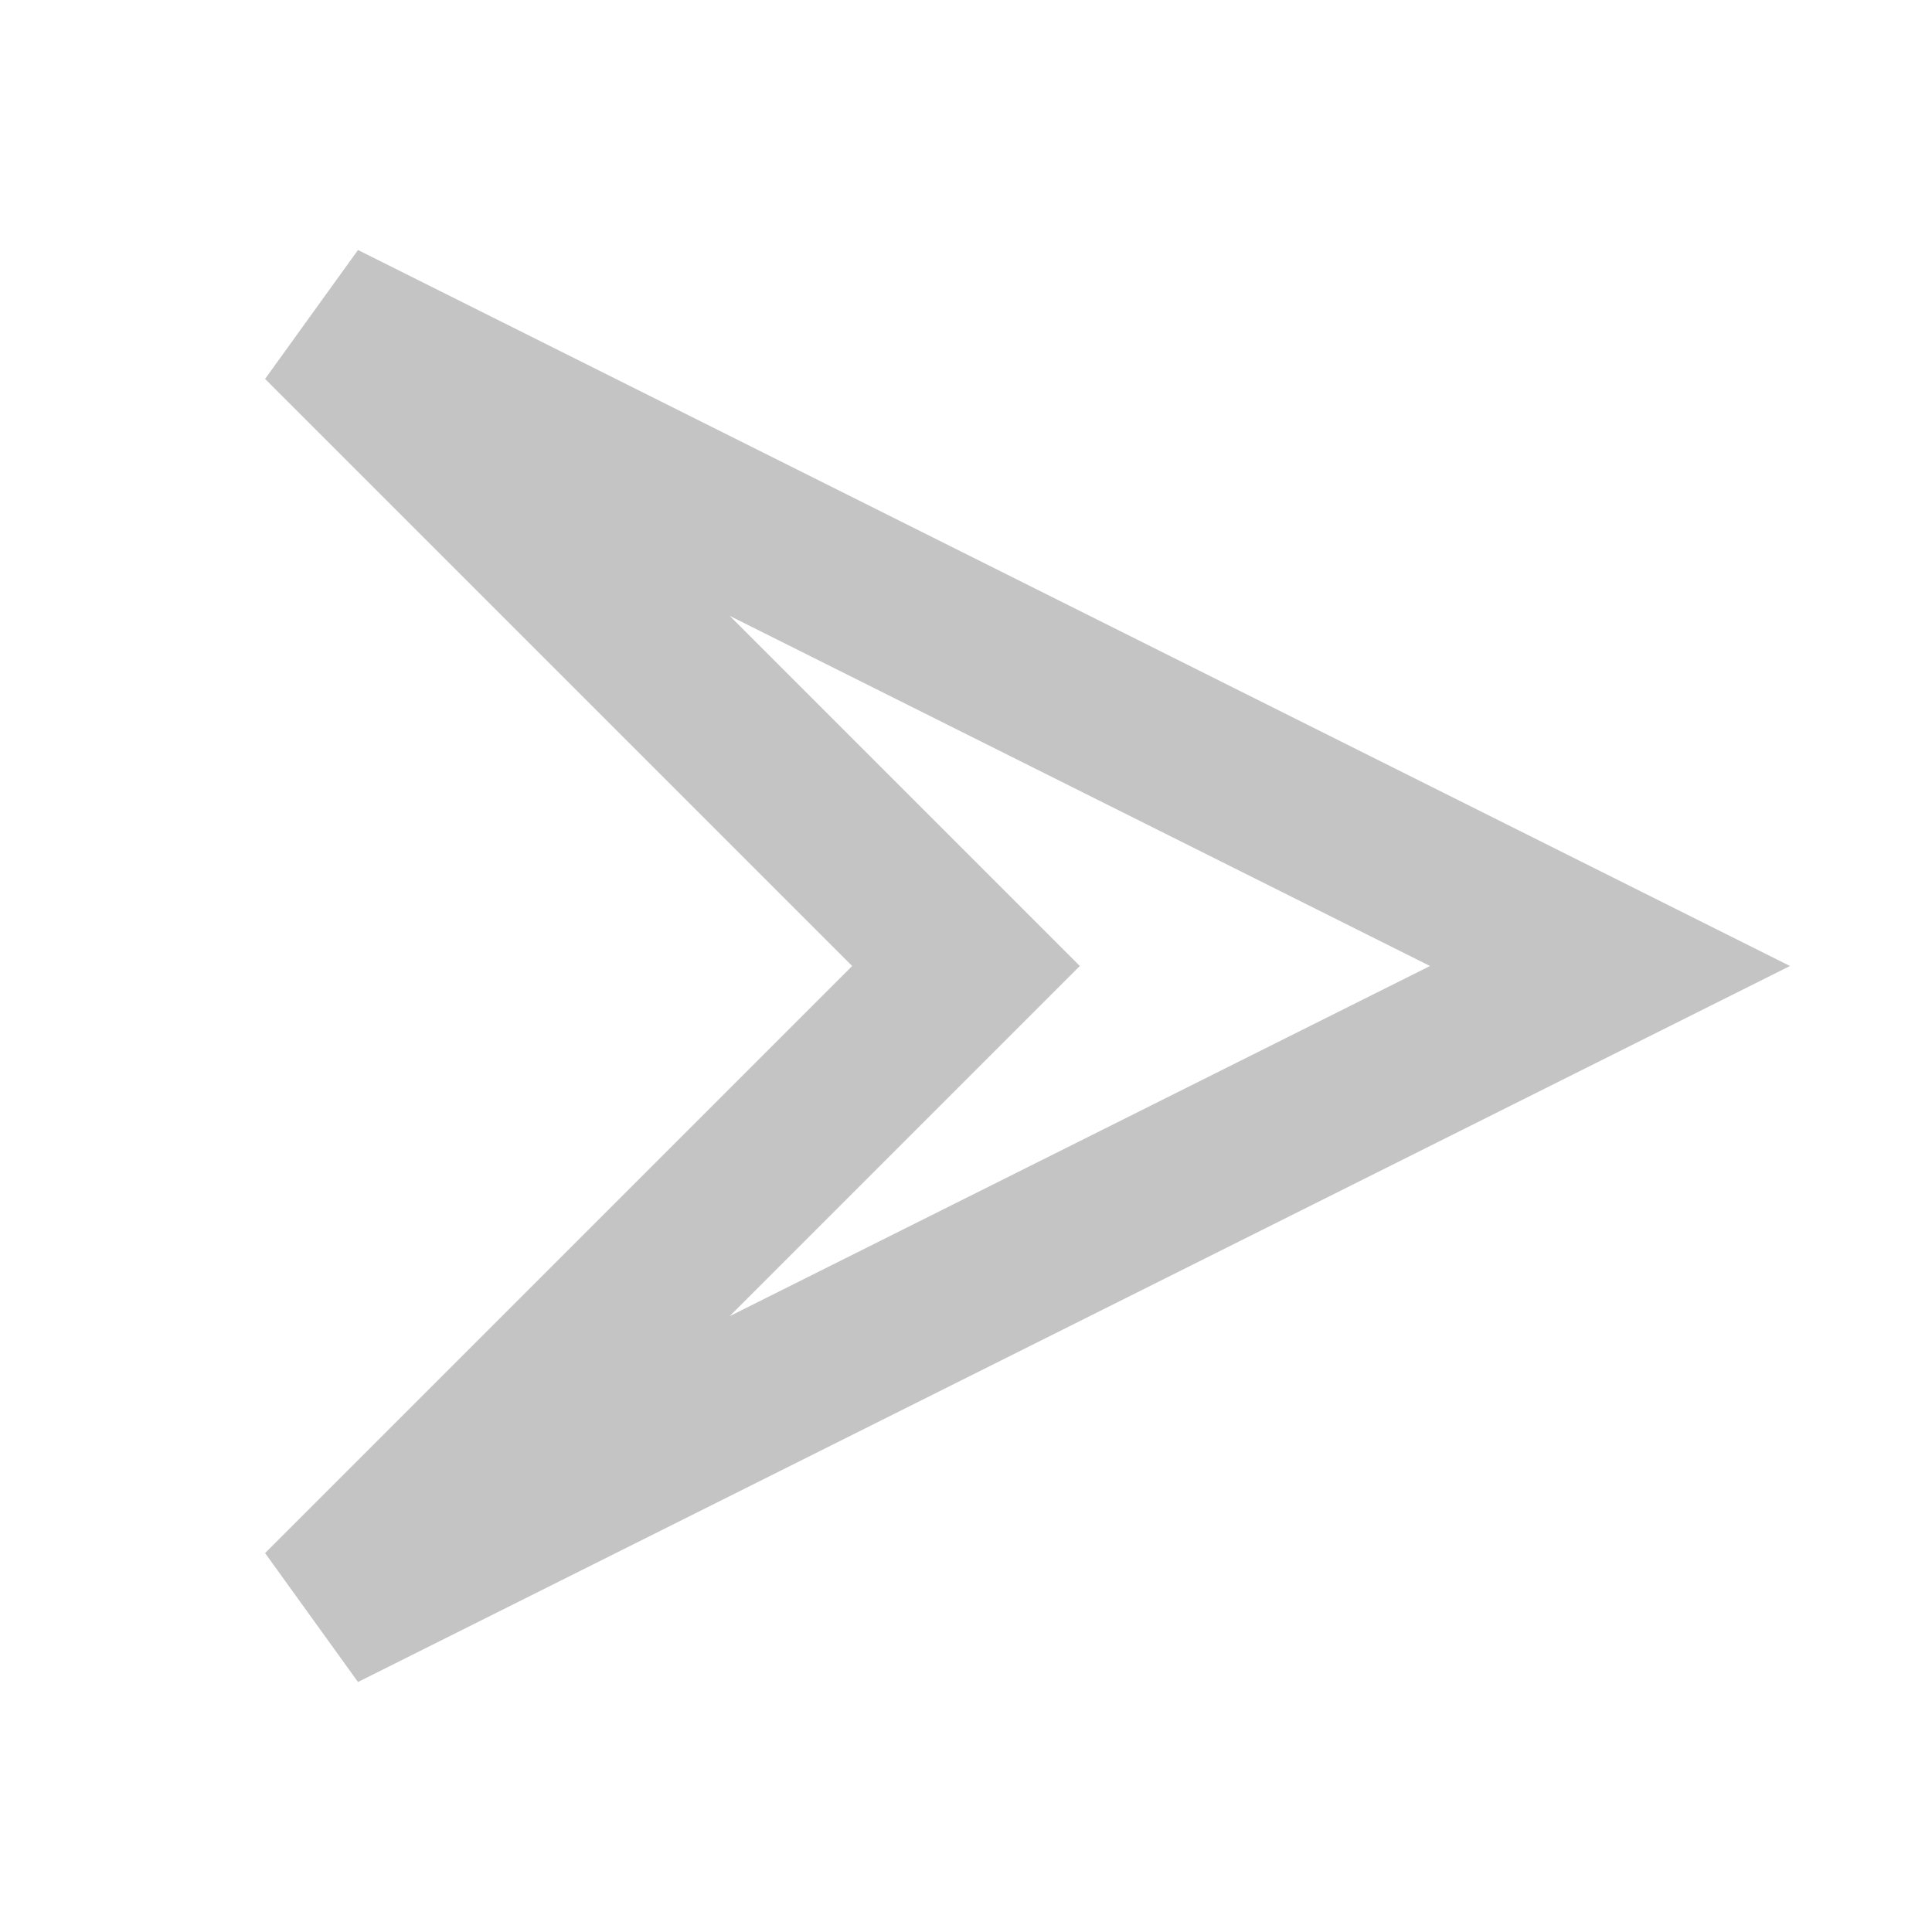 <?xml version="1.0" encoding="UTF-8" standalone="no"?>
<svg
   width="40"
   height="40"
   viewBox="0 20 60 60"
   version="1.1"
   id="svg4"
   sodipodi:docname="submit_message.svg"
   inkscape:version="1.2-dev (0853165, 2021-06-13)"
   xmlns:inkscape="http://www.inkscape.org/namespaces/inkscape"
   xmlns:sodipodi="http://sodipodi.sourceforge.net/DTD/sodipodi-0.dtd"
   xmlns="http://www.w3.org/2000/svg"
   xmlns:svg="http://www.w3.org/2000/svg">
  <defs
     id="defs8" />
  <sodipodi:namedview
     id="namedview6"
     pagecolor="#ffffff"
     bordercolor="#666666"
     borderopacity="1.0"
     inkscape:pageshadow="2"
     inkscape:pageopacity="0.0"
     inkscape:pagecheckerboard="0"
     showgrid="false"
     inkscape:zoom="22.475"
     inkscape:cx="19.977753"
     inkscape:cy="20"
     inkscape:window-width="2560"
     inkscape:window-height="1369"
     inkscape:window-x="1912"
     inkscape:window-y="-8"
     inkscape:window-maximized="1"
     inkscape:current-layer="svg4" />
  <path
     d="M 30,50 L 10,70 L 50,50 L 10,30 L 30,50 L 10,70"
     stroke="rgb(196, 196, 196)"
     fill="transparent"
     stroke-width="5"
     id="path2"
     style="stroke:#c4c4c4;stroke-opacity:1;fill:none;stroke-width:5;stroke-miterlimit:4;stroke-dasharray:none;stroke-linecap:butt;stroke-linejoin:miter;paint-order:normal" />
</svg>
